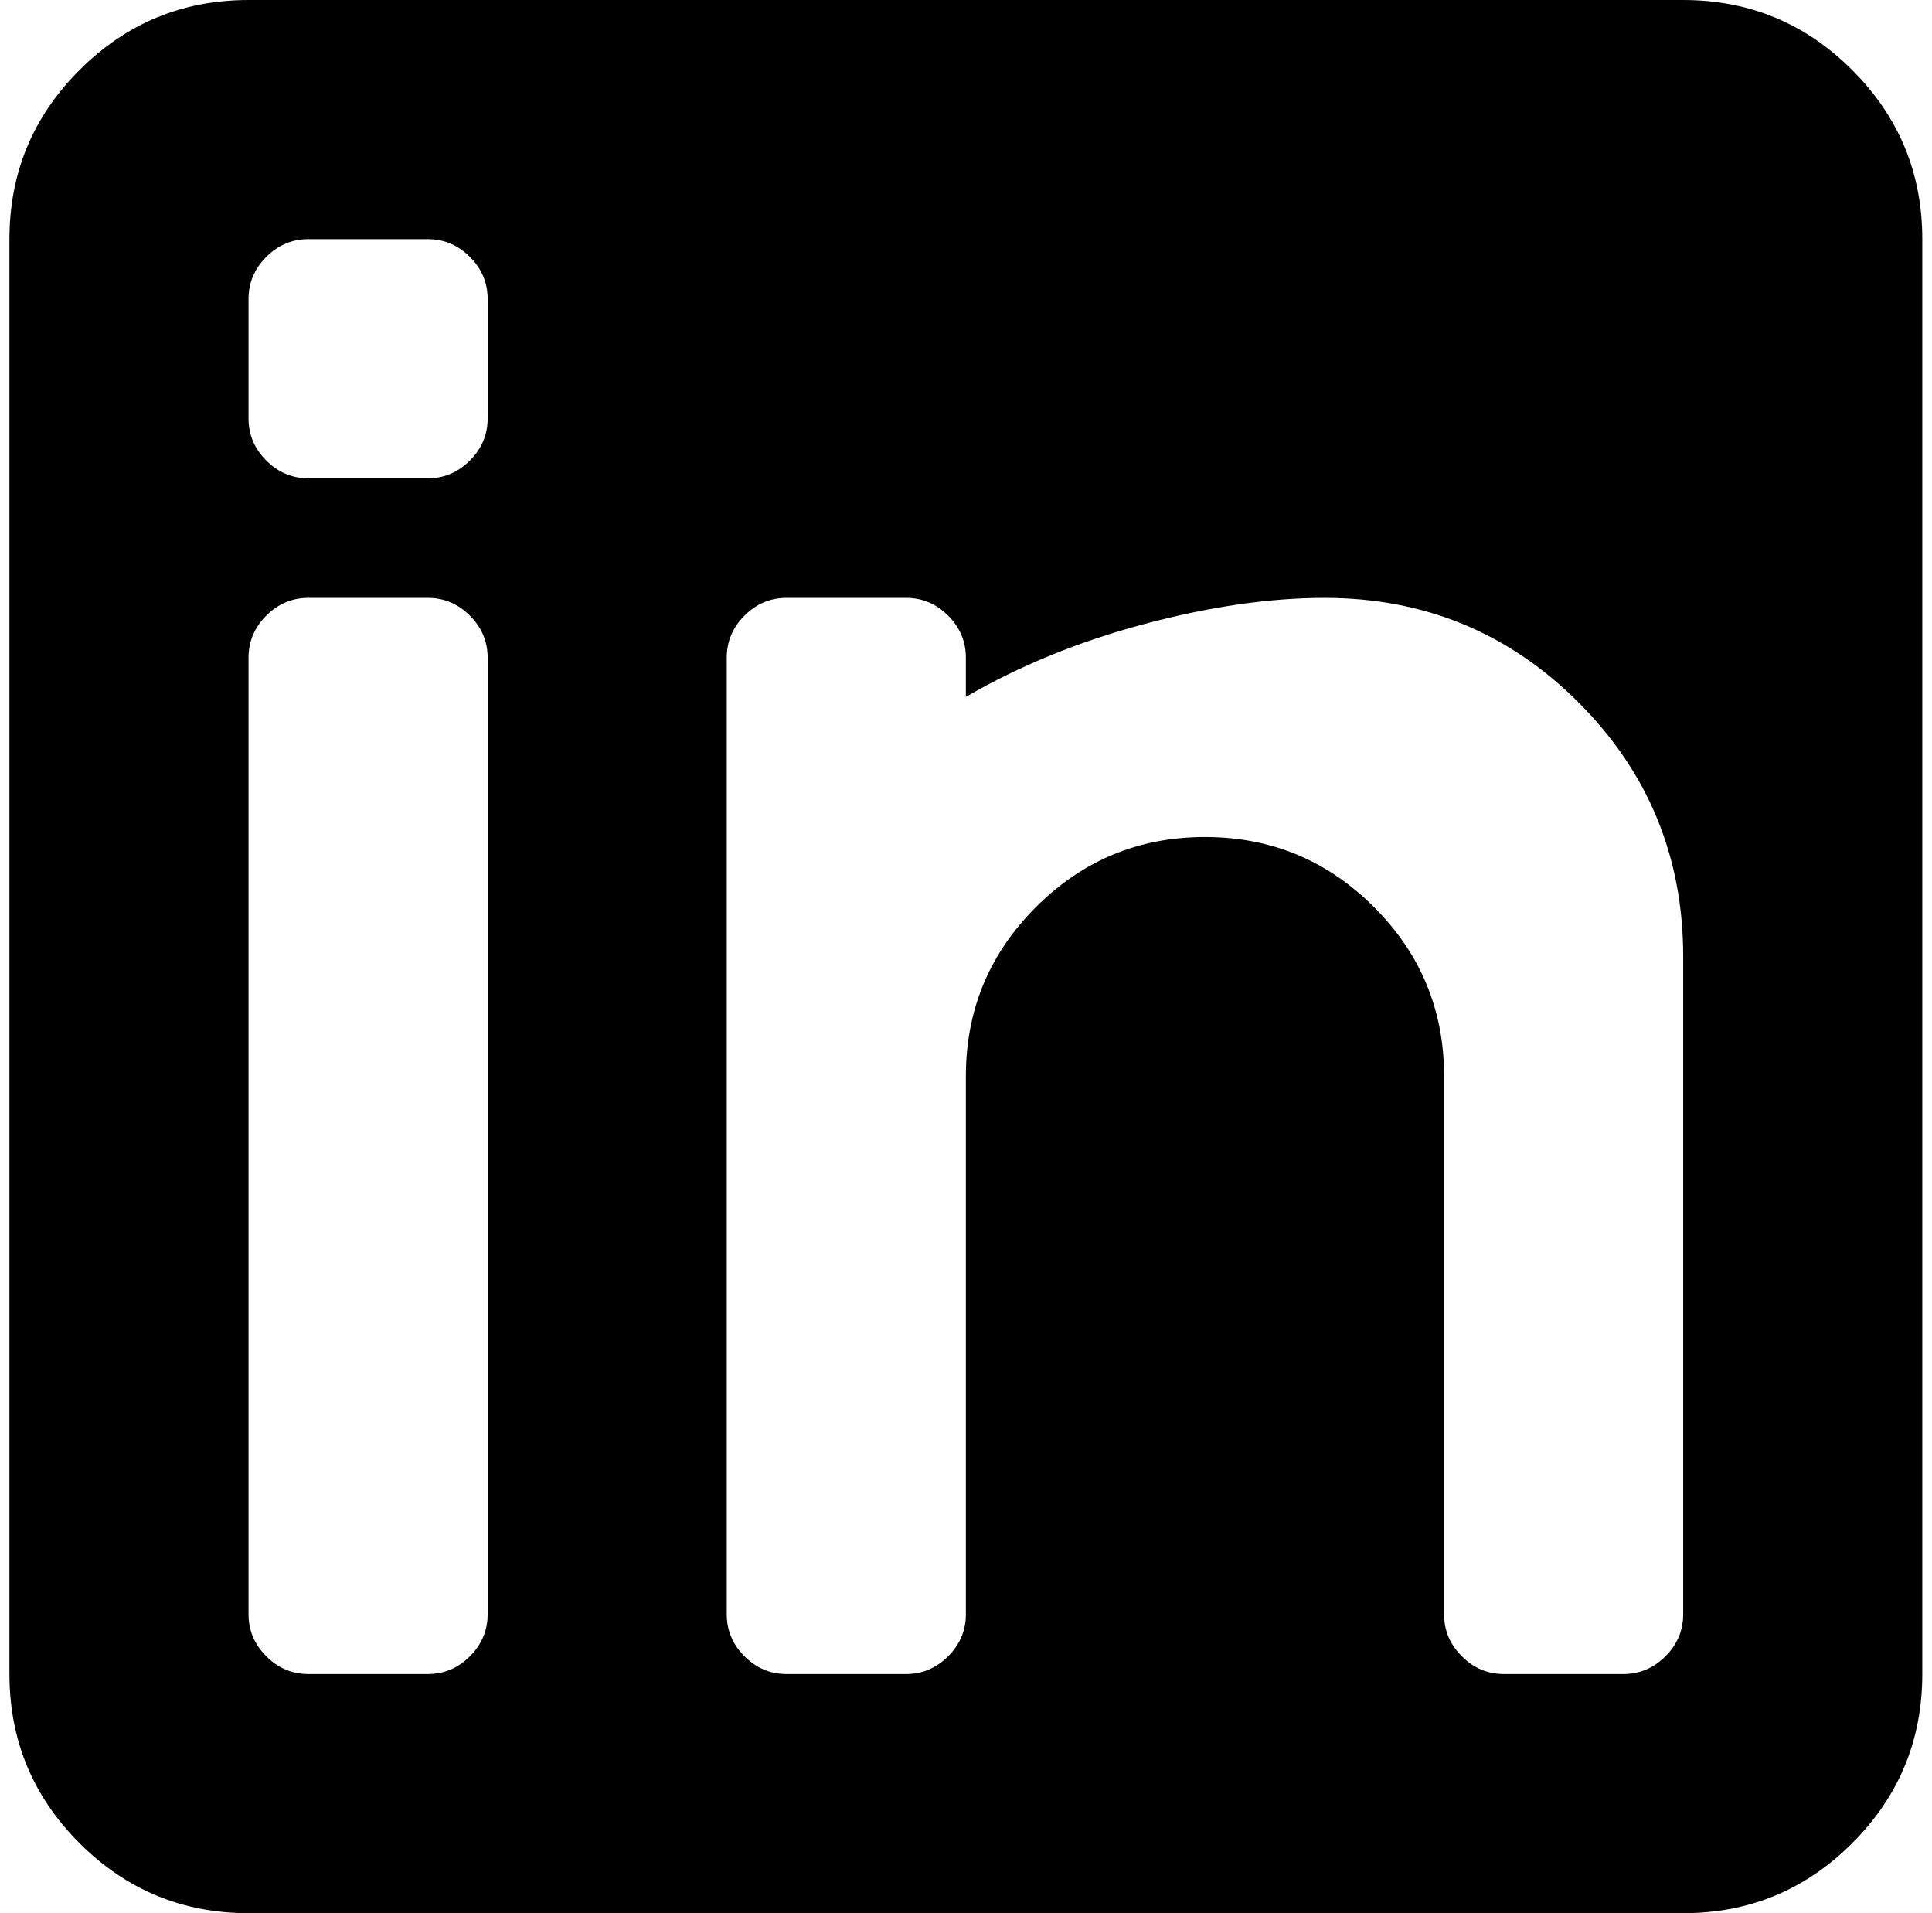 <svg xmlns="http://www.w3.org/2000/svg" width="1.01em" height="1em" viewBox="0 0 1025 1024"><path fill="currentColor" d="M896.428 1024h-768q-53 0-90.5-37.5T.428 896V128q0-53 37.5-90.5t90.5-37.5h768q53 0 90.5 37.5t37.5 90.5v768q0 53-37.5 90.5t-90.5 37.5m-640-864q0-13-9.5-22.5t-22.5-9.5h-64q-13 0-22.5 9.5t-9.5 22.5v64q0 13 9.5 22.5t22.5 9.5h64q13 0 22.5-9.5t9.5-22.5zm0 192q0-13-9.5-22.5t-22.5-9.5h-64q-13 0-22.5 9.5t-9.5 22.5v512q0 13 9.5 22.5t22.5 9.5h64q13 0 22.5-9.5t9.5-22.5zm640 160q0-80-56-136t-136-56q-44 0-96.5 14t-95.5 39v-21q0-13-9.5-22.5t-22.5-9.5h-64q-13 0-22.5 9.5t-9.5 22.5v512q0 13 9.5 22.5t22.5 9.5h64q13 0 22.5-9.5t9.5-22.5V576q0-53 37.5-90.5t90.5-37.5t90.5 37.5t37.5 90.5v288q0 13 9.5 22.5t22.5 9.5h64q13 0 22.5-9.5t9.5-22.5z"/></svg>